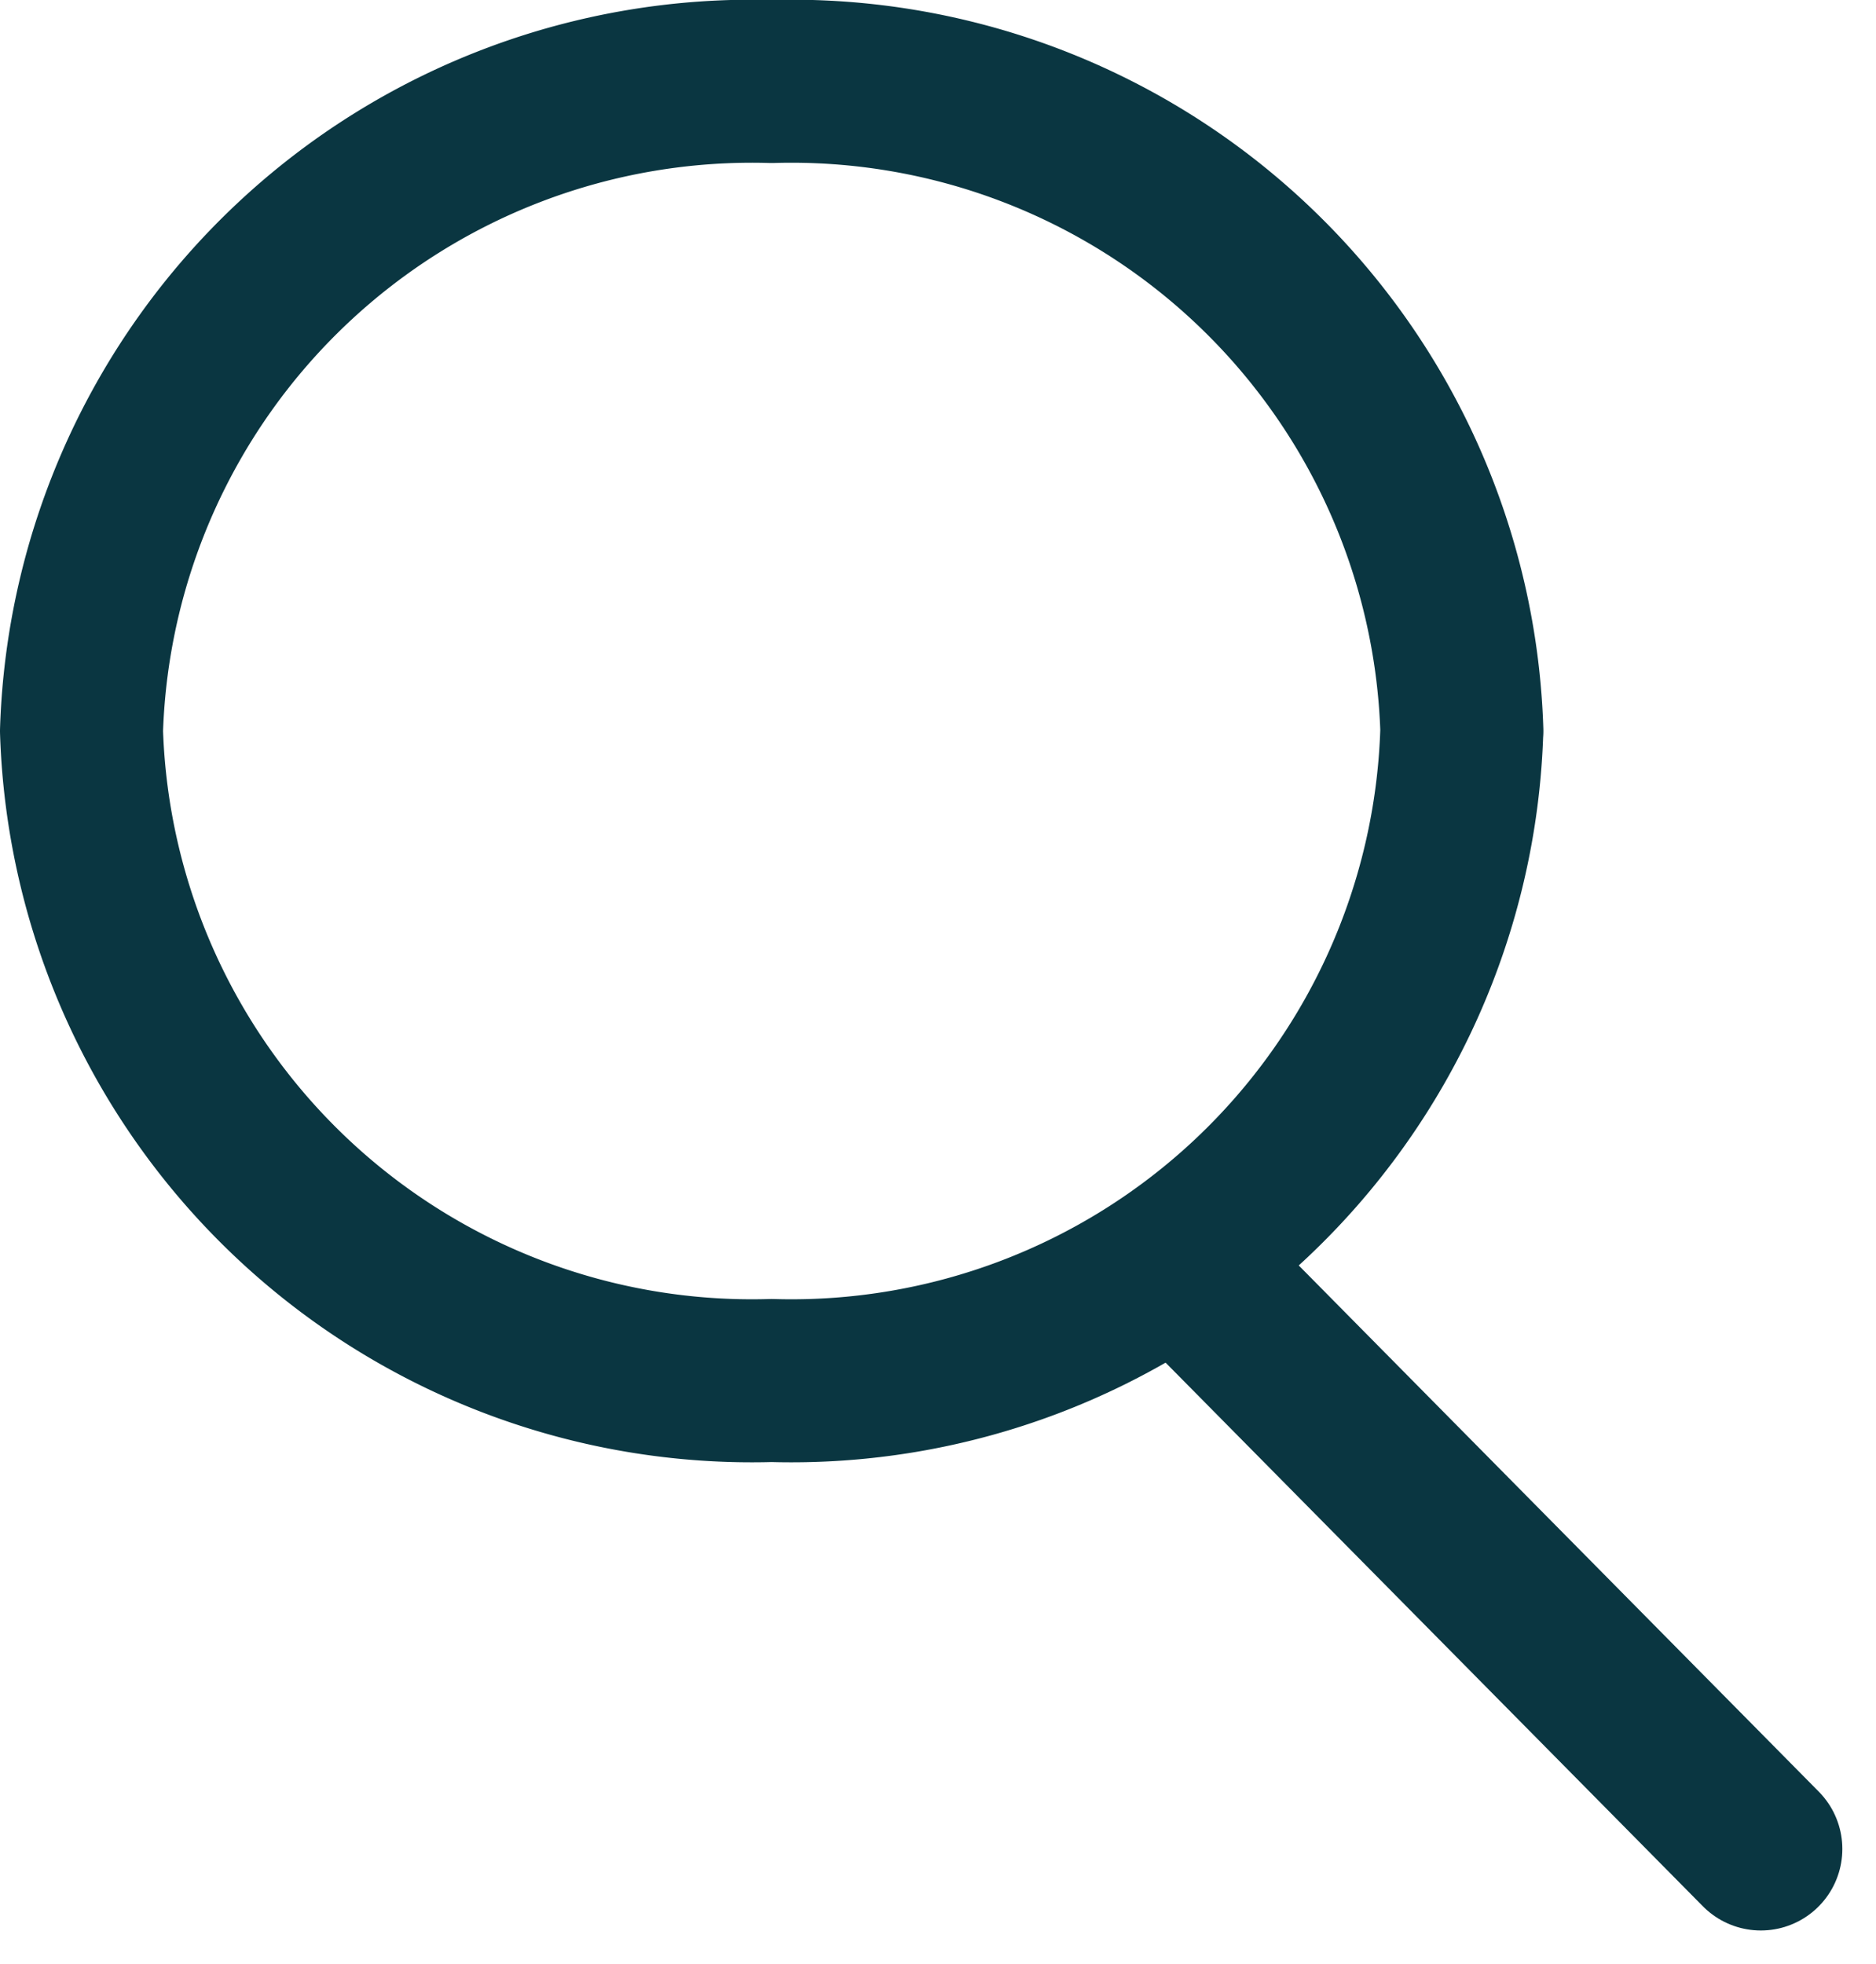 <svg xmlns="http://www.w3.org/2000/svg" width="23.017" height="24.097" viewBox="0 0 23.017 24.097">
  <g id="icon-search" transform="translate(1 1)">
    <path id="Path_82" data-name="Path 82" d="M21.435,12.468a8.229,8.229,0,0,1-8.468,7.968A8.229,8.229,0,0,1,4.5,12.468,8.229,8.229,0,0,1,12.968,4.5a8.229,8.229,0,0,1,8.468,7.968Z" transform="translate(-4.5 -4.5)" fill="none" stroke="#0a3641" stroke-linecap="round" stroke-linejoin="round" stroke-width="2"/>
    <path id="Path_83" data-name="Path 83" d="M31.712,31.791l-6.737-6.816" transform="translate(-11.108 -10.108)" fill="none" stroke="#0a3641" stroke-linecap="round" stroke-linejoin="round" stroke-width="2"/>
  </g>
</svg>
